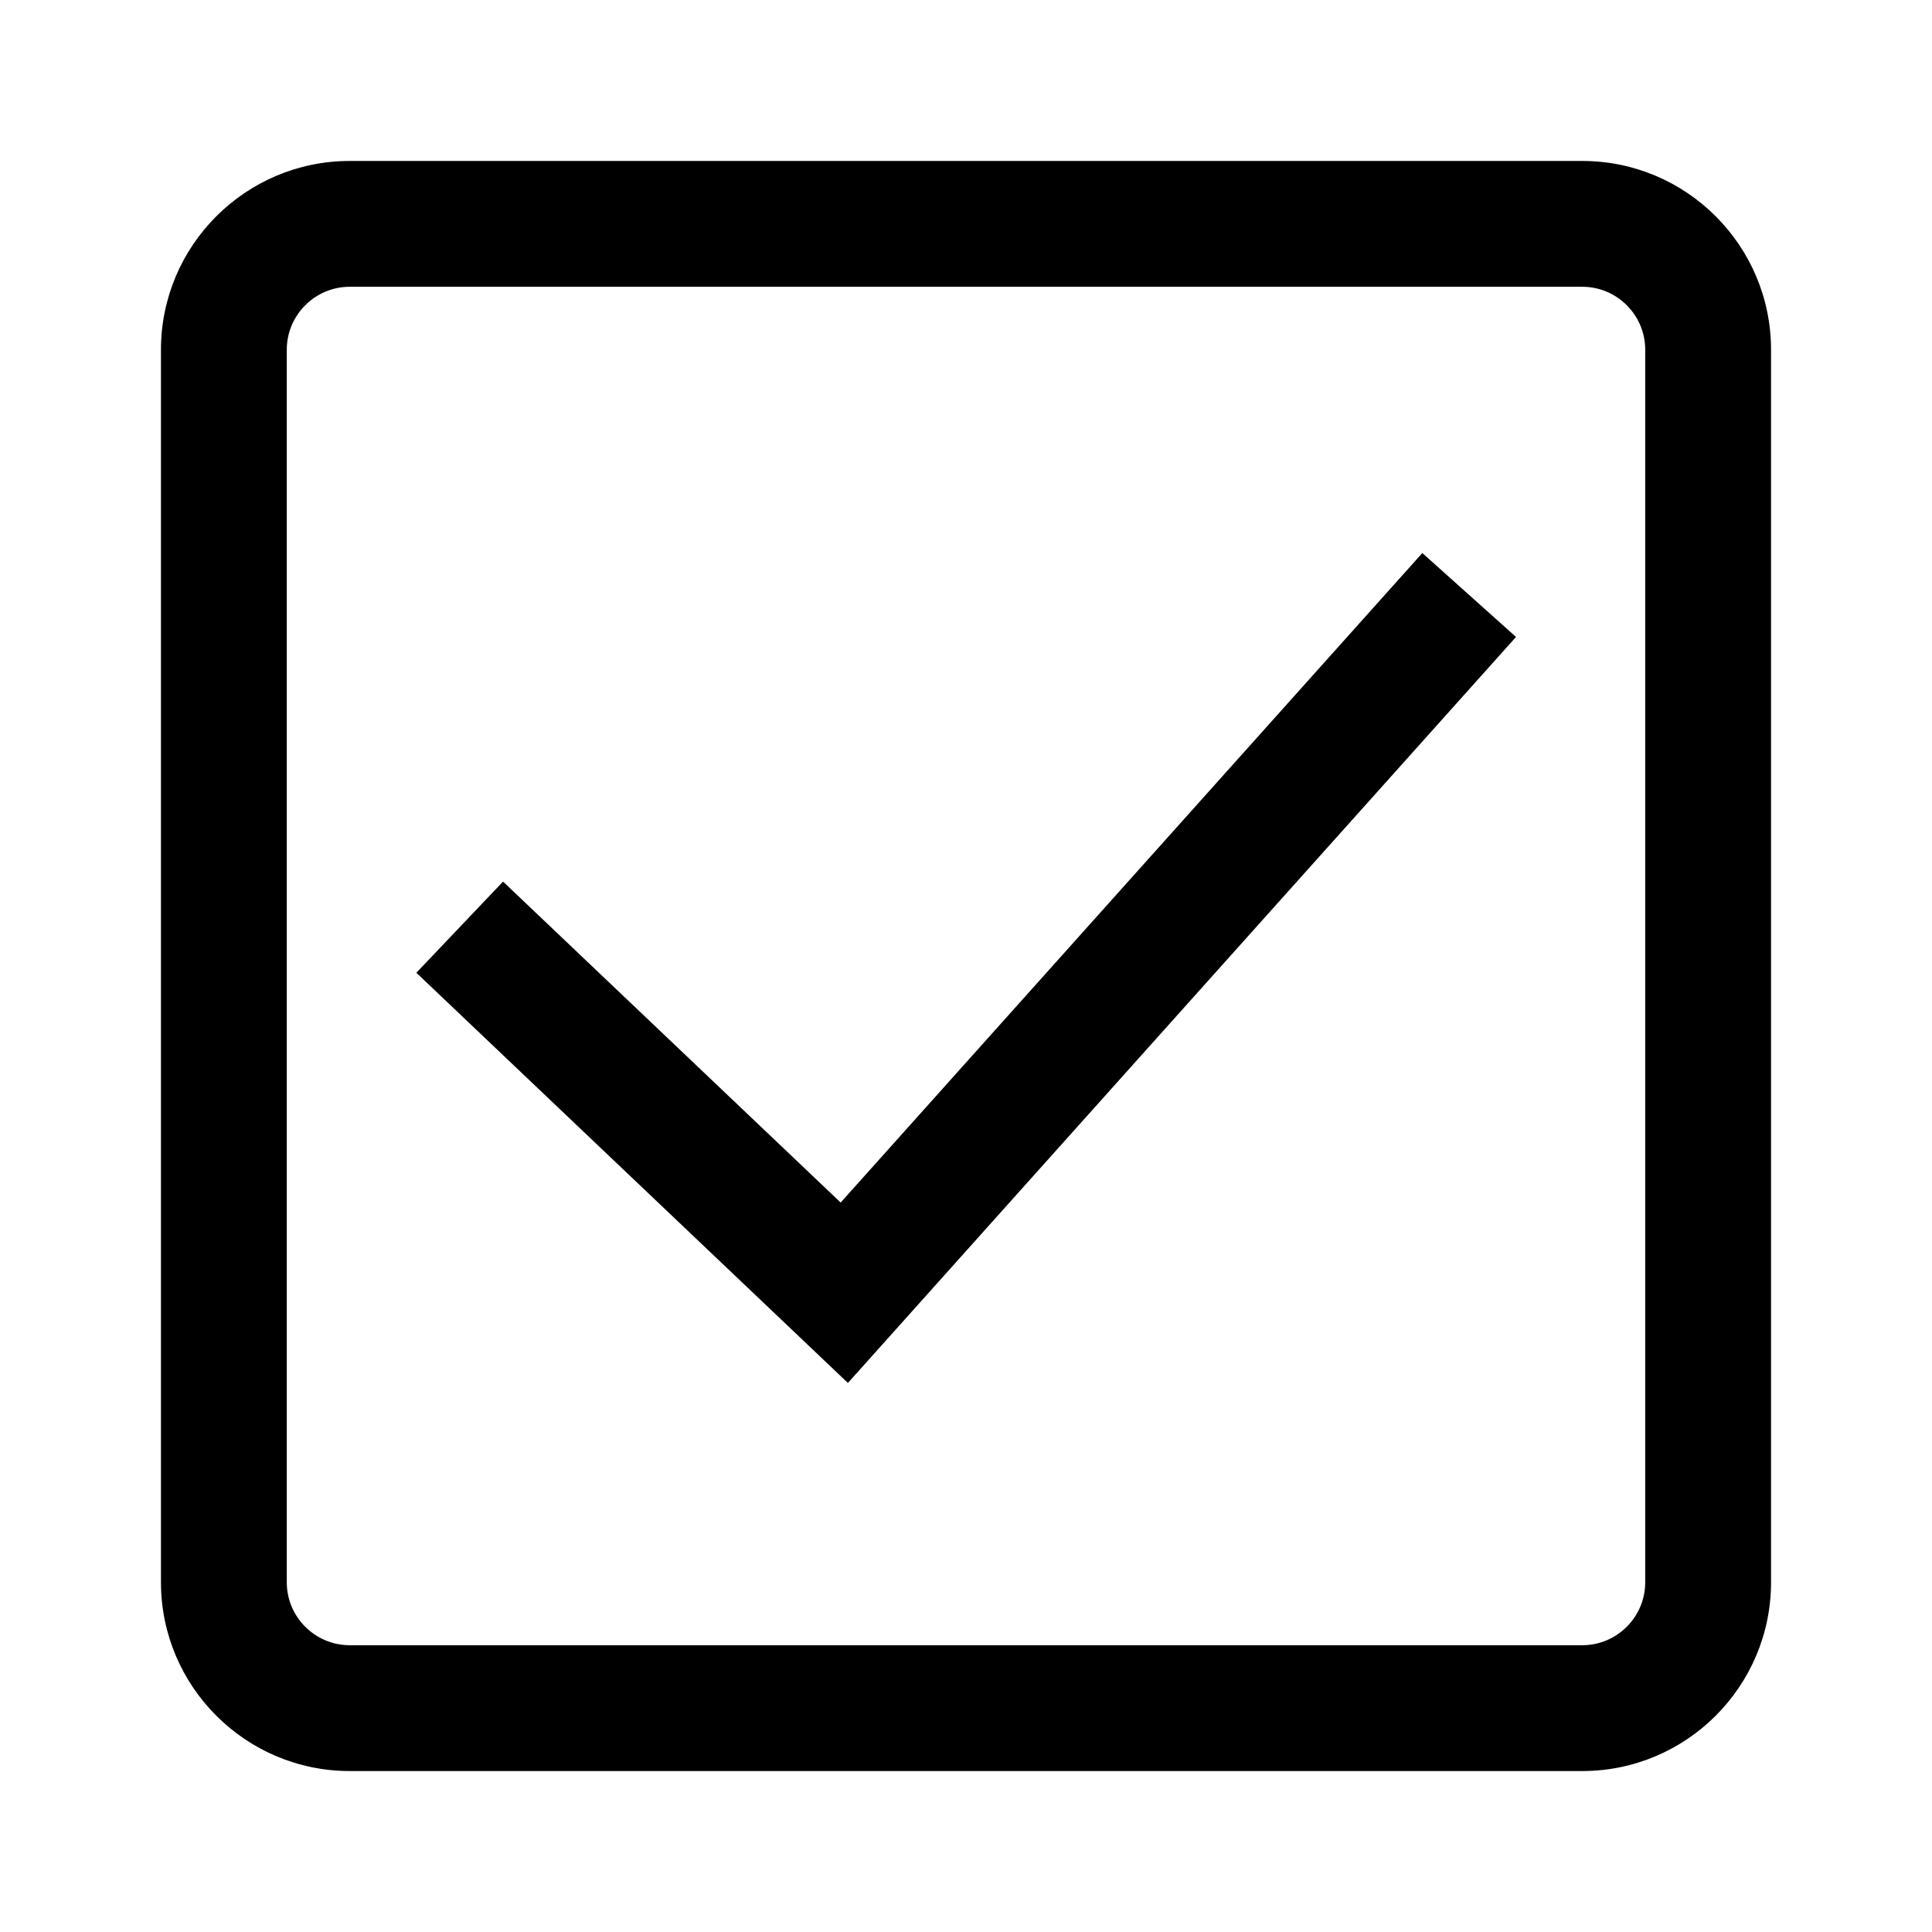 <svg width="16" height="16" viewBox="0 0 16 16" xmlns="http://www.w3.org/2000/svg">
<g clip-path="url(#clip0)">
<path d="M13.104 14.667H2.896C2.034 14.667 1.333 13.966 1.333 13.104V2.896C1.333 2.034 2.034 1.333 2.896 1.333H13.104C13.966 1.333 14.667 2.034 14.667 2.896V13.104C14.667 13.966 13.966 14.667 13.104 14.667ZM2.896 2.375C2.609 2.375 2.375 2.609 2.375 2.896V13.104C2.375 13.391 2.609 13.625 2.896 13.625H13.104C13.391 13.625 13.625 13.391 13.625 13.104V2.896C13.625 2.609 13.391 2.375 13.104 2.375H2.896ZM12.555 5.275L11.779 4.58L6.962 9.959L4.166 7.301L3.448 8.056L7.022 11.453L12.555 5.275Z"/>
</g>
<defs>
<clipPath id="clip0">
<rect width="13.333" height="13.333" fill="white" transform="translate(1.333 1.333)"/>
</clipPath>
</defs>
</svg>
